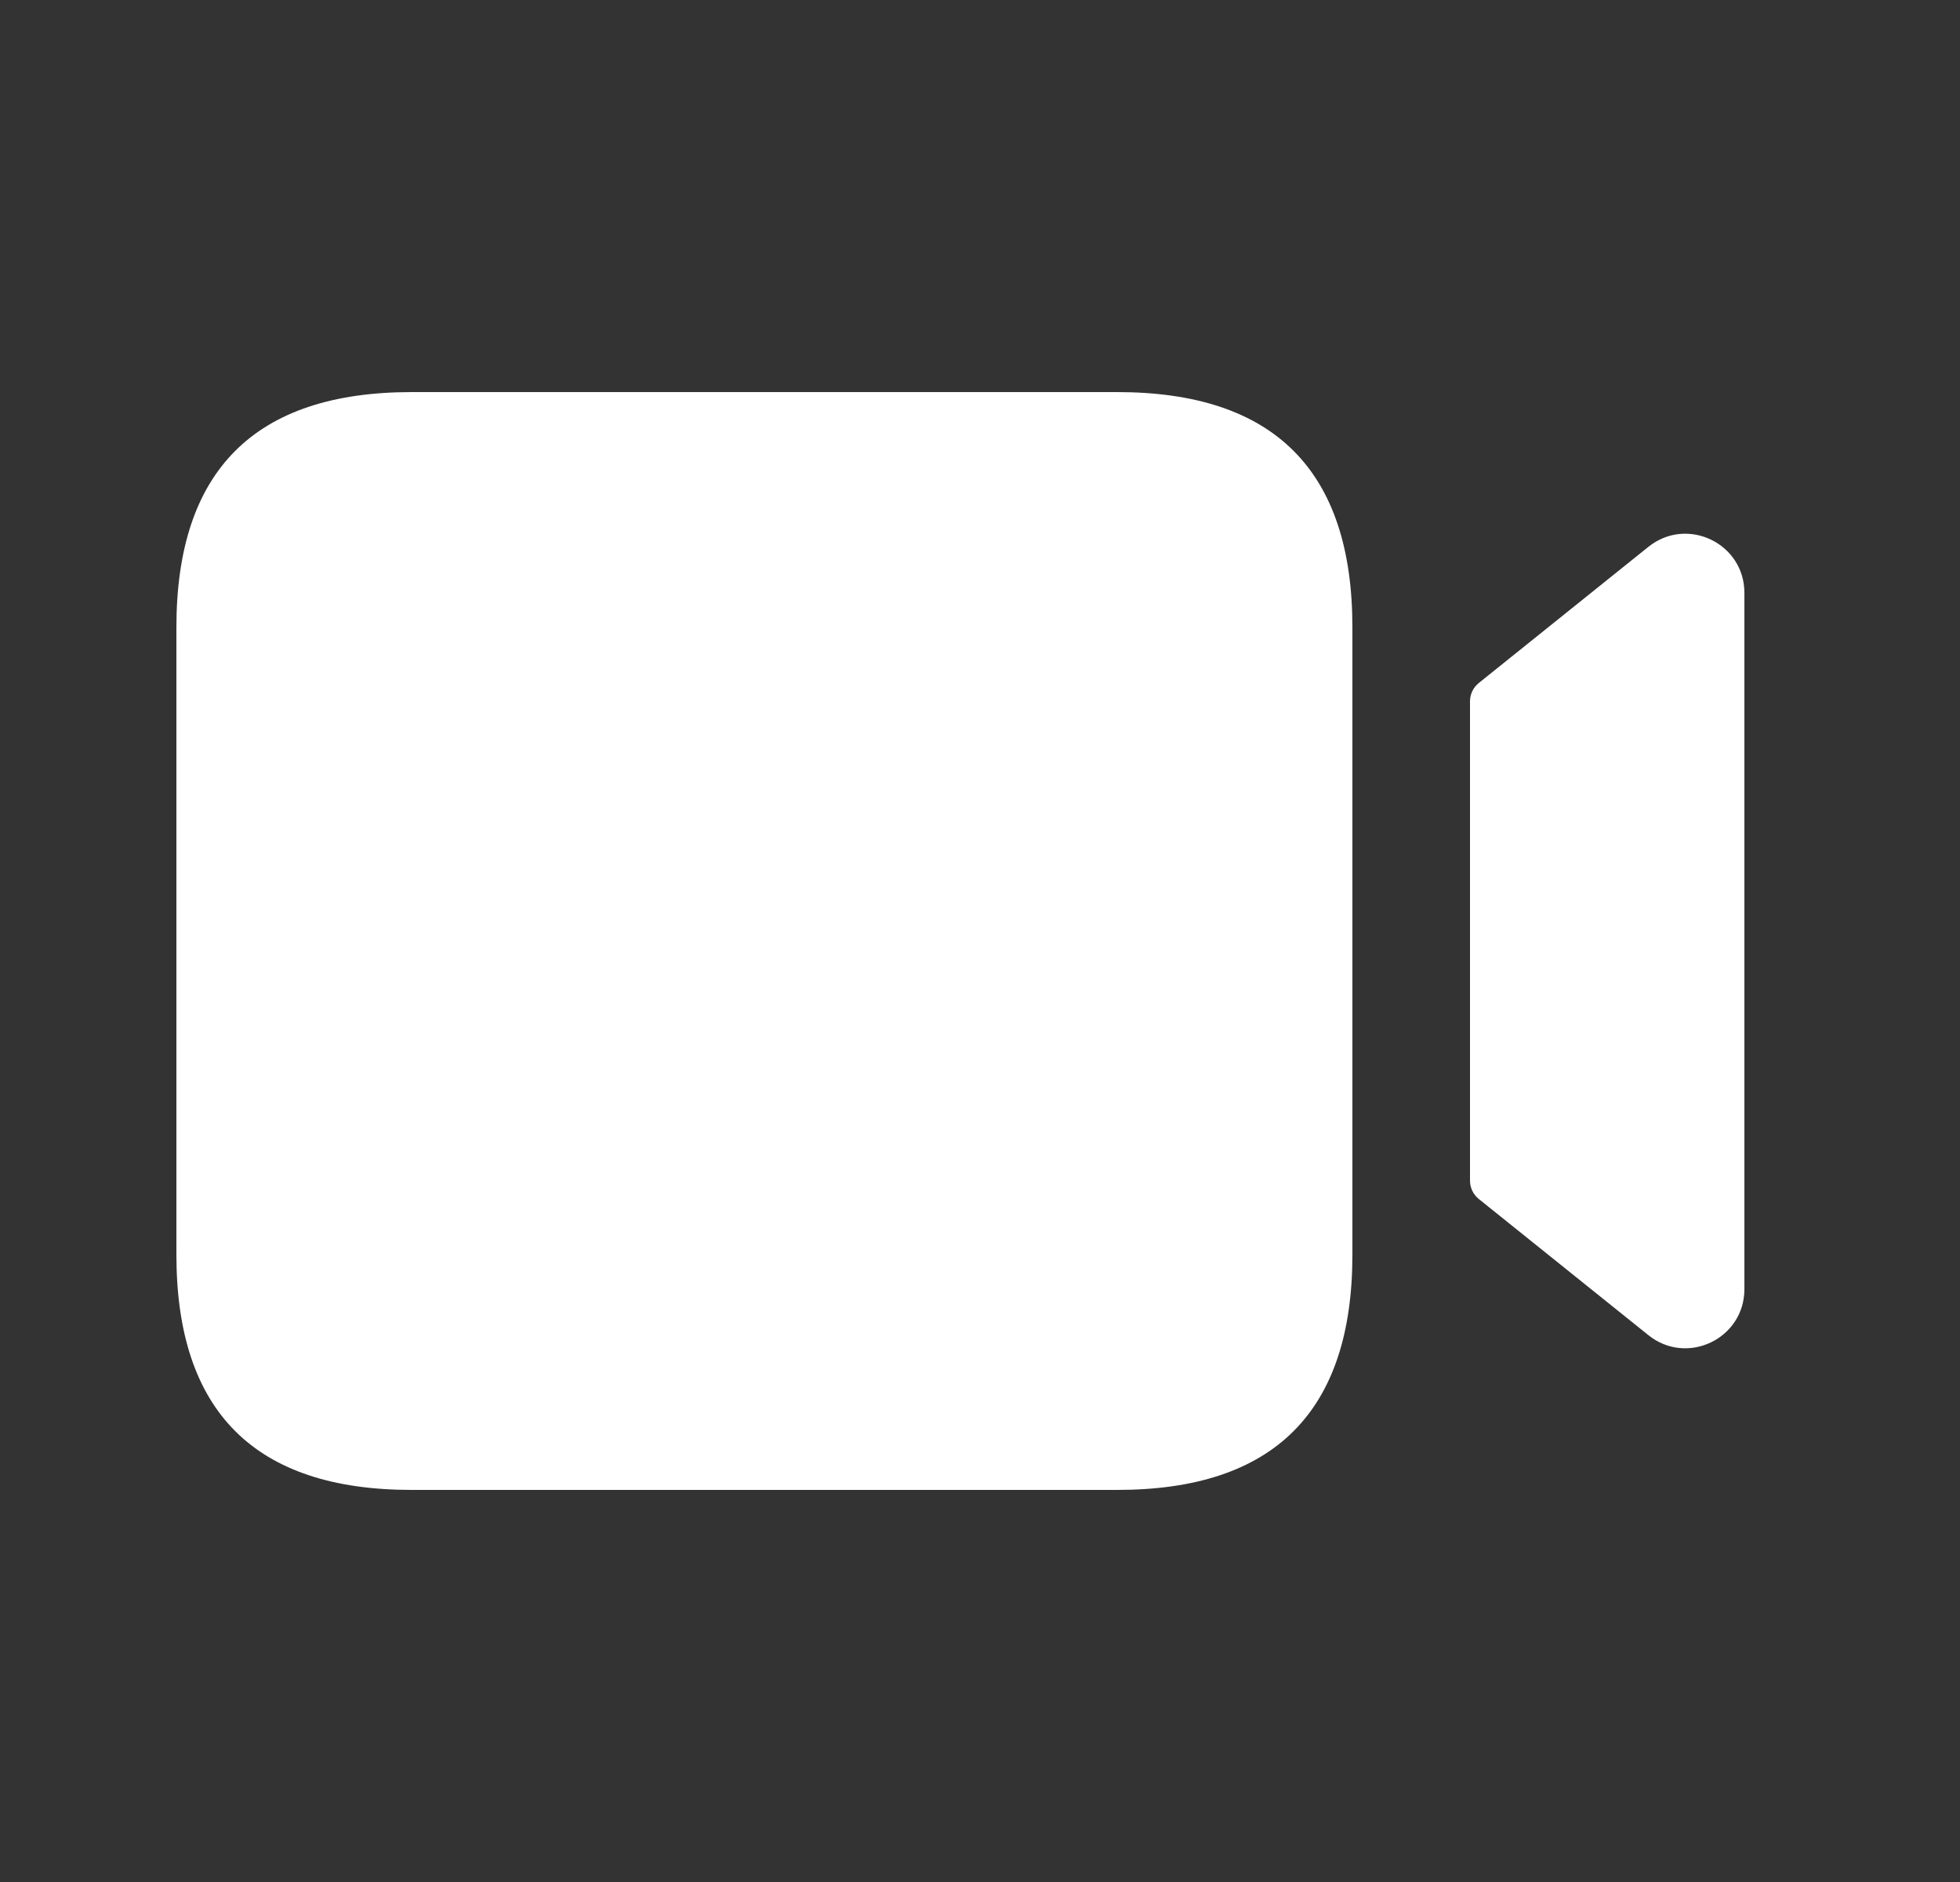 <svg width="25" height="24" viewBox="0 0 25 24" fill="none" xmlns="http://www.w3.org/2000/svg">
<rect x="0" y="0" width="25" height="24" fill="#333333" stroke="none"/>
<path d="M22.25 7.56V16.44C22.25 17.072 21.519 17.422 21.026 17.027L18.862 15.29C18.791 15.233 18.75 15.147 18.75 15.056V8.944C18.75 8.853 18.791 8.767 18.862 8.71L21.026 6.973C21.519 6.578 22.25 6.928 22.25 7.56ZM17.25 16V8C17.25 6 16.25 5 14.25 5H5.25C3.25 5 2.25 6 2.25 8V16C2.25 18 3.25 19 5.25 19H14.25C16.25 19 17.25 18 17.25 16Z" fill="white"/>
</svg>
